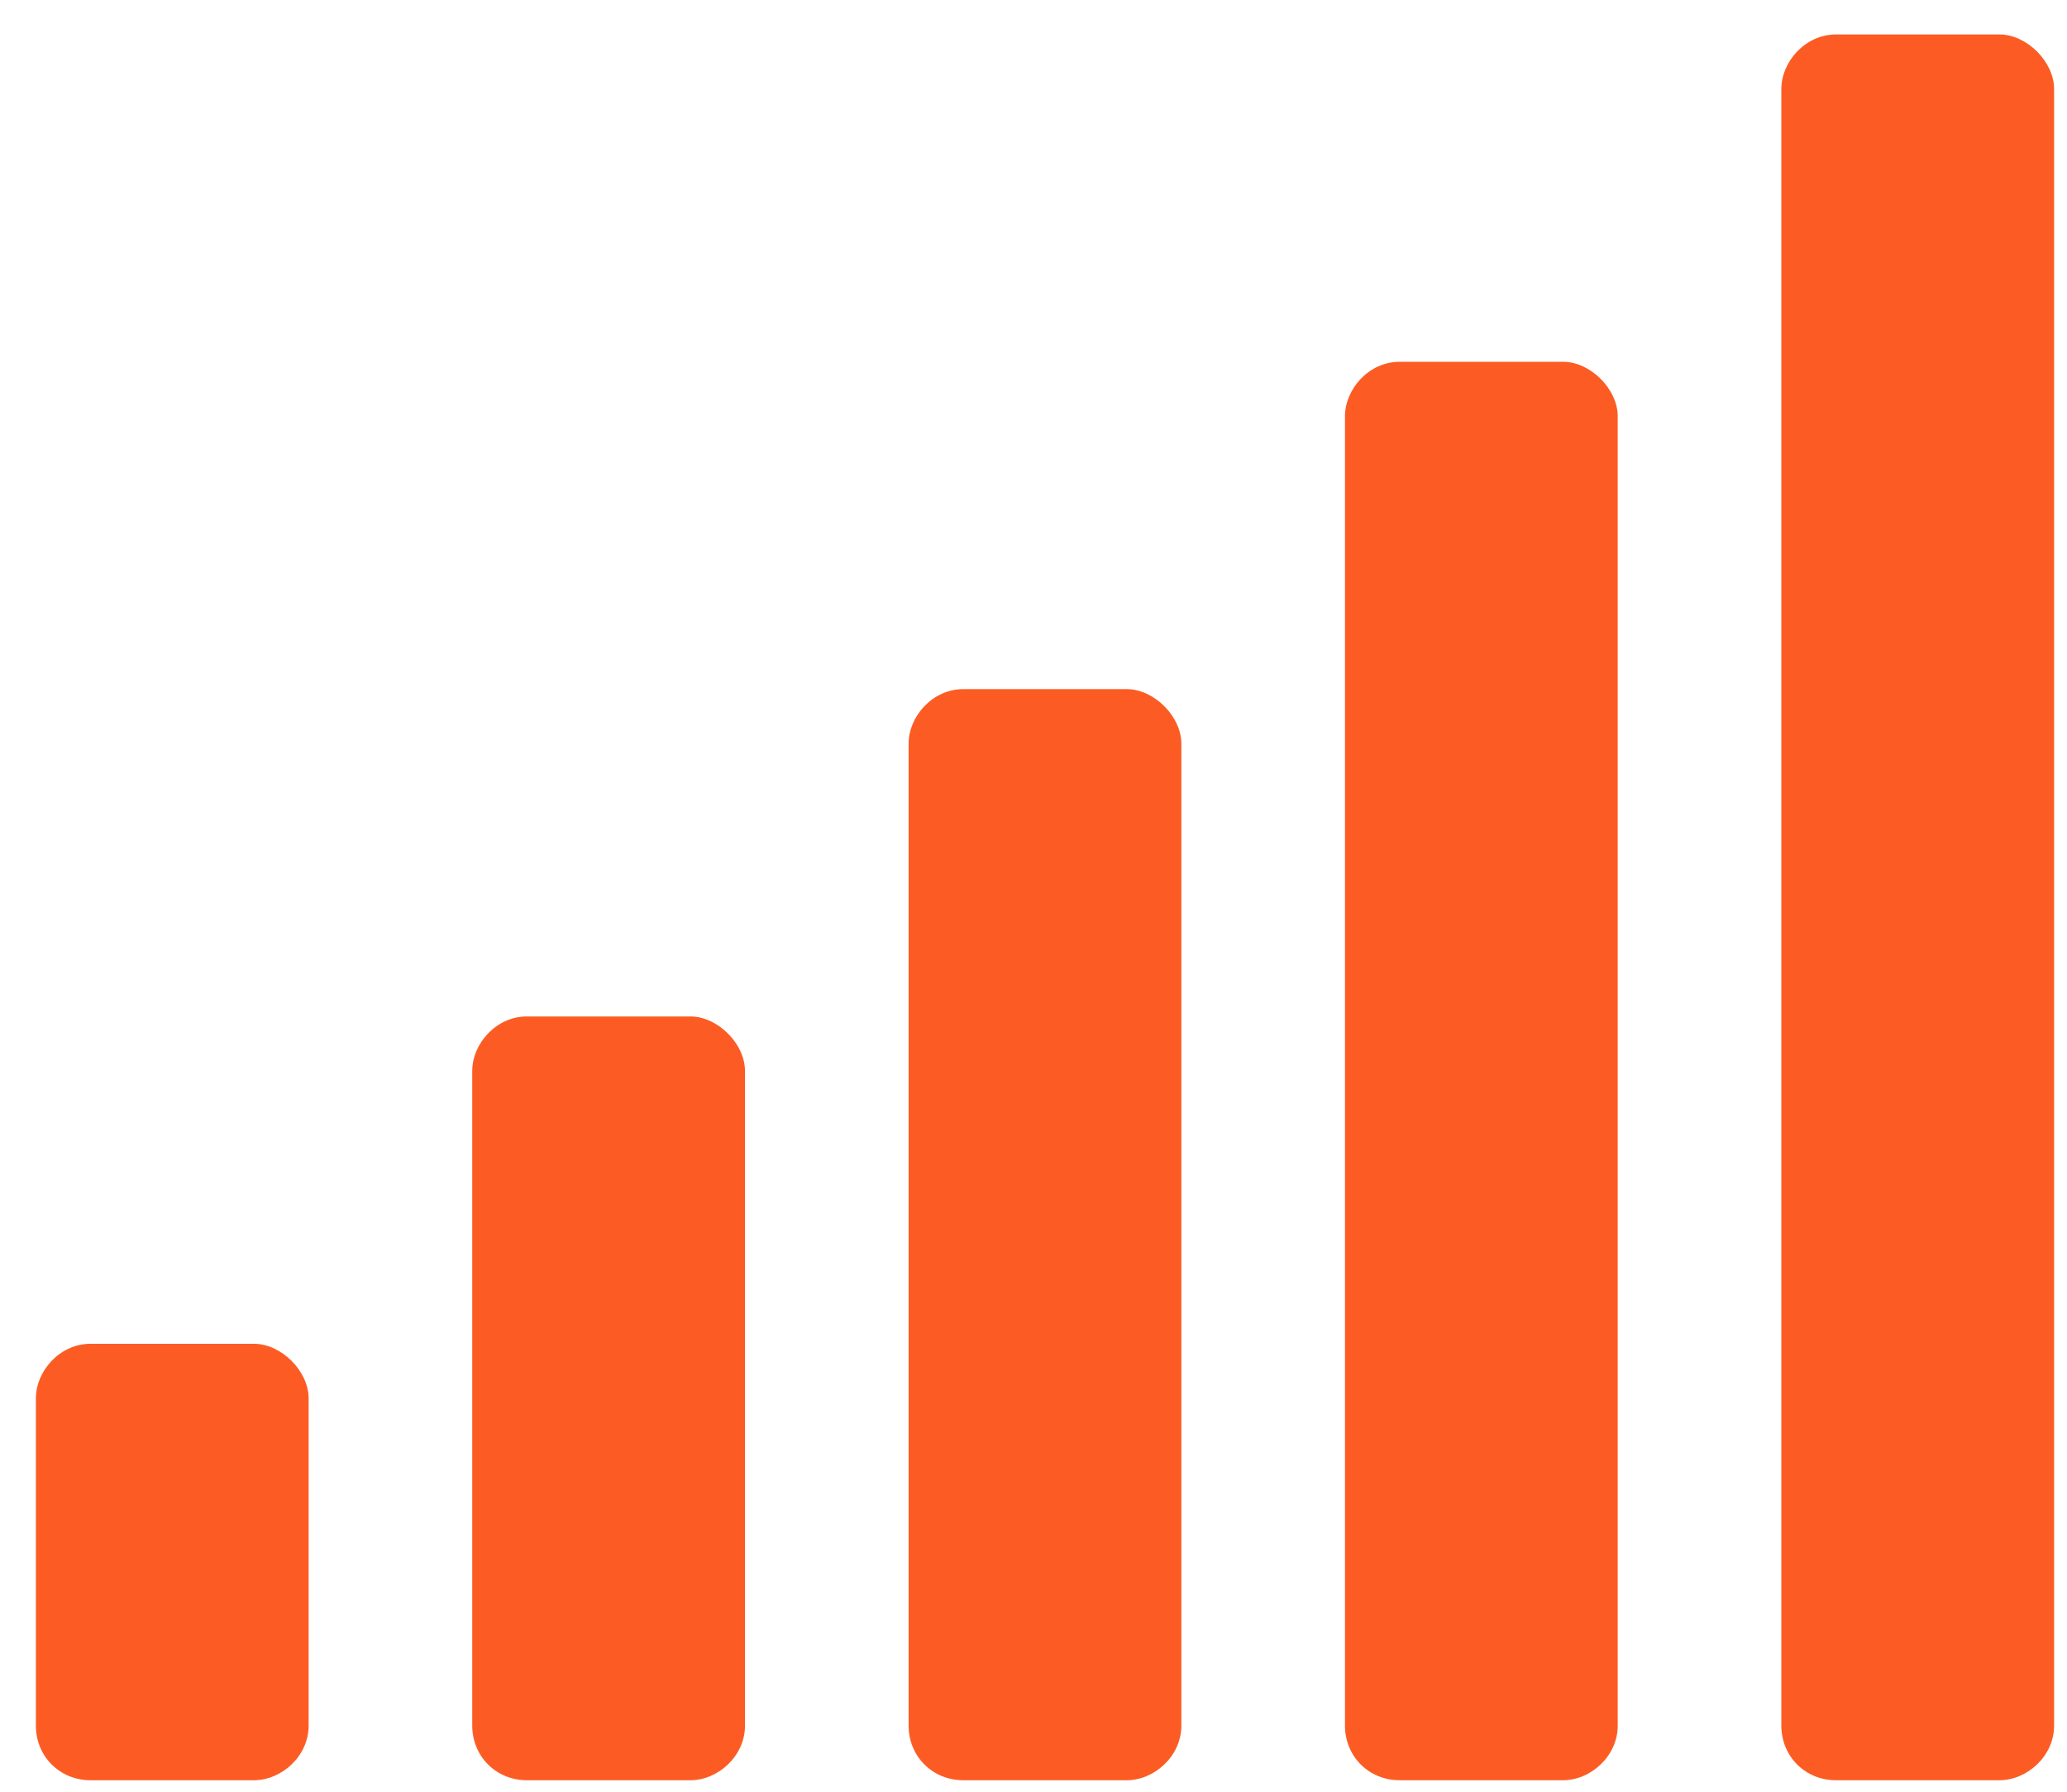 <svg width="45" height="39" viewBox="0 0 45 39" fill="none" xmlns="http://www.w3.org/2000/svg">
<path d="M15.031 22.125C15.625 22.125 16.219 22.719 16.219 23.312V37.562C16.219 38.23 15.625 38.75 15.031 38.75H11.469C10.801 38.75 10.281 38.23 10.281 37.562V23.312C10.281 22.719 10.801 22.125 11.469 22.125H15.031ZM5.531 29.25C6.125 29.25 6.719 29.844 6.719 30.438V37.562C6.719 38.23 6.125 38.75 5.531 38.75H1.969C1.301 38.75 0.781 38.23 0.781 37.562V30.438C0.781 29.844 1.301 29.25 1.969 29.25H5.531ZM24.531 15C25.125 15 25.719 15.594 25.719 16.188V37.562C25.719 38.23 25.125 38.75 24.531 38.75H20.969C20.301 38.75 19.781 38.23 19.781 37.562V16.188C19.781 15.594 20.301 15 20.969 15H24.531ZM34.031 7.875C34.625 7.875 35.219 8.469 35.219 9.062V37.562C35.219 38.23 34.625 38.75 34.031 38.75H30.469C29.801 38.75 29.281 38.23 29.281 37.562V9.062C29.281 8.469 29.801 7.875 30.469 7.875H34.031ZM43.531 0.75C44.125 0.75 44.719 1.344 44.719 1.938V37.562C44.719 38.23 44.125 38.75 43.531 38.75H39.969C39.301 38.75 38.781 38.23 38.781 37.562V1.938C38.781 1.344 39.301 0.75 39.969 0.75H43.531Z" fill="#FC5C24"/>
</svg>
